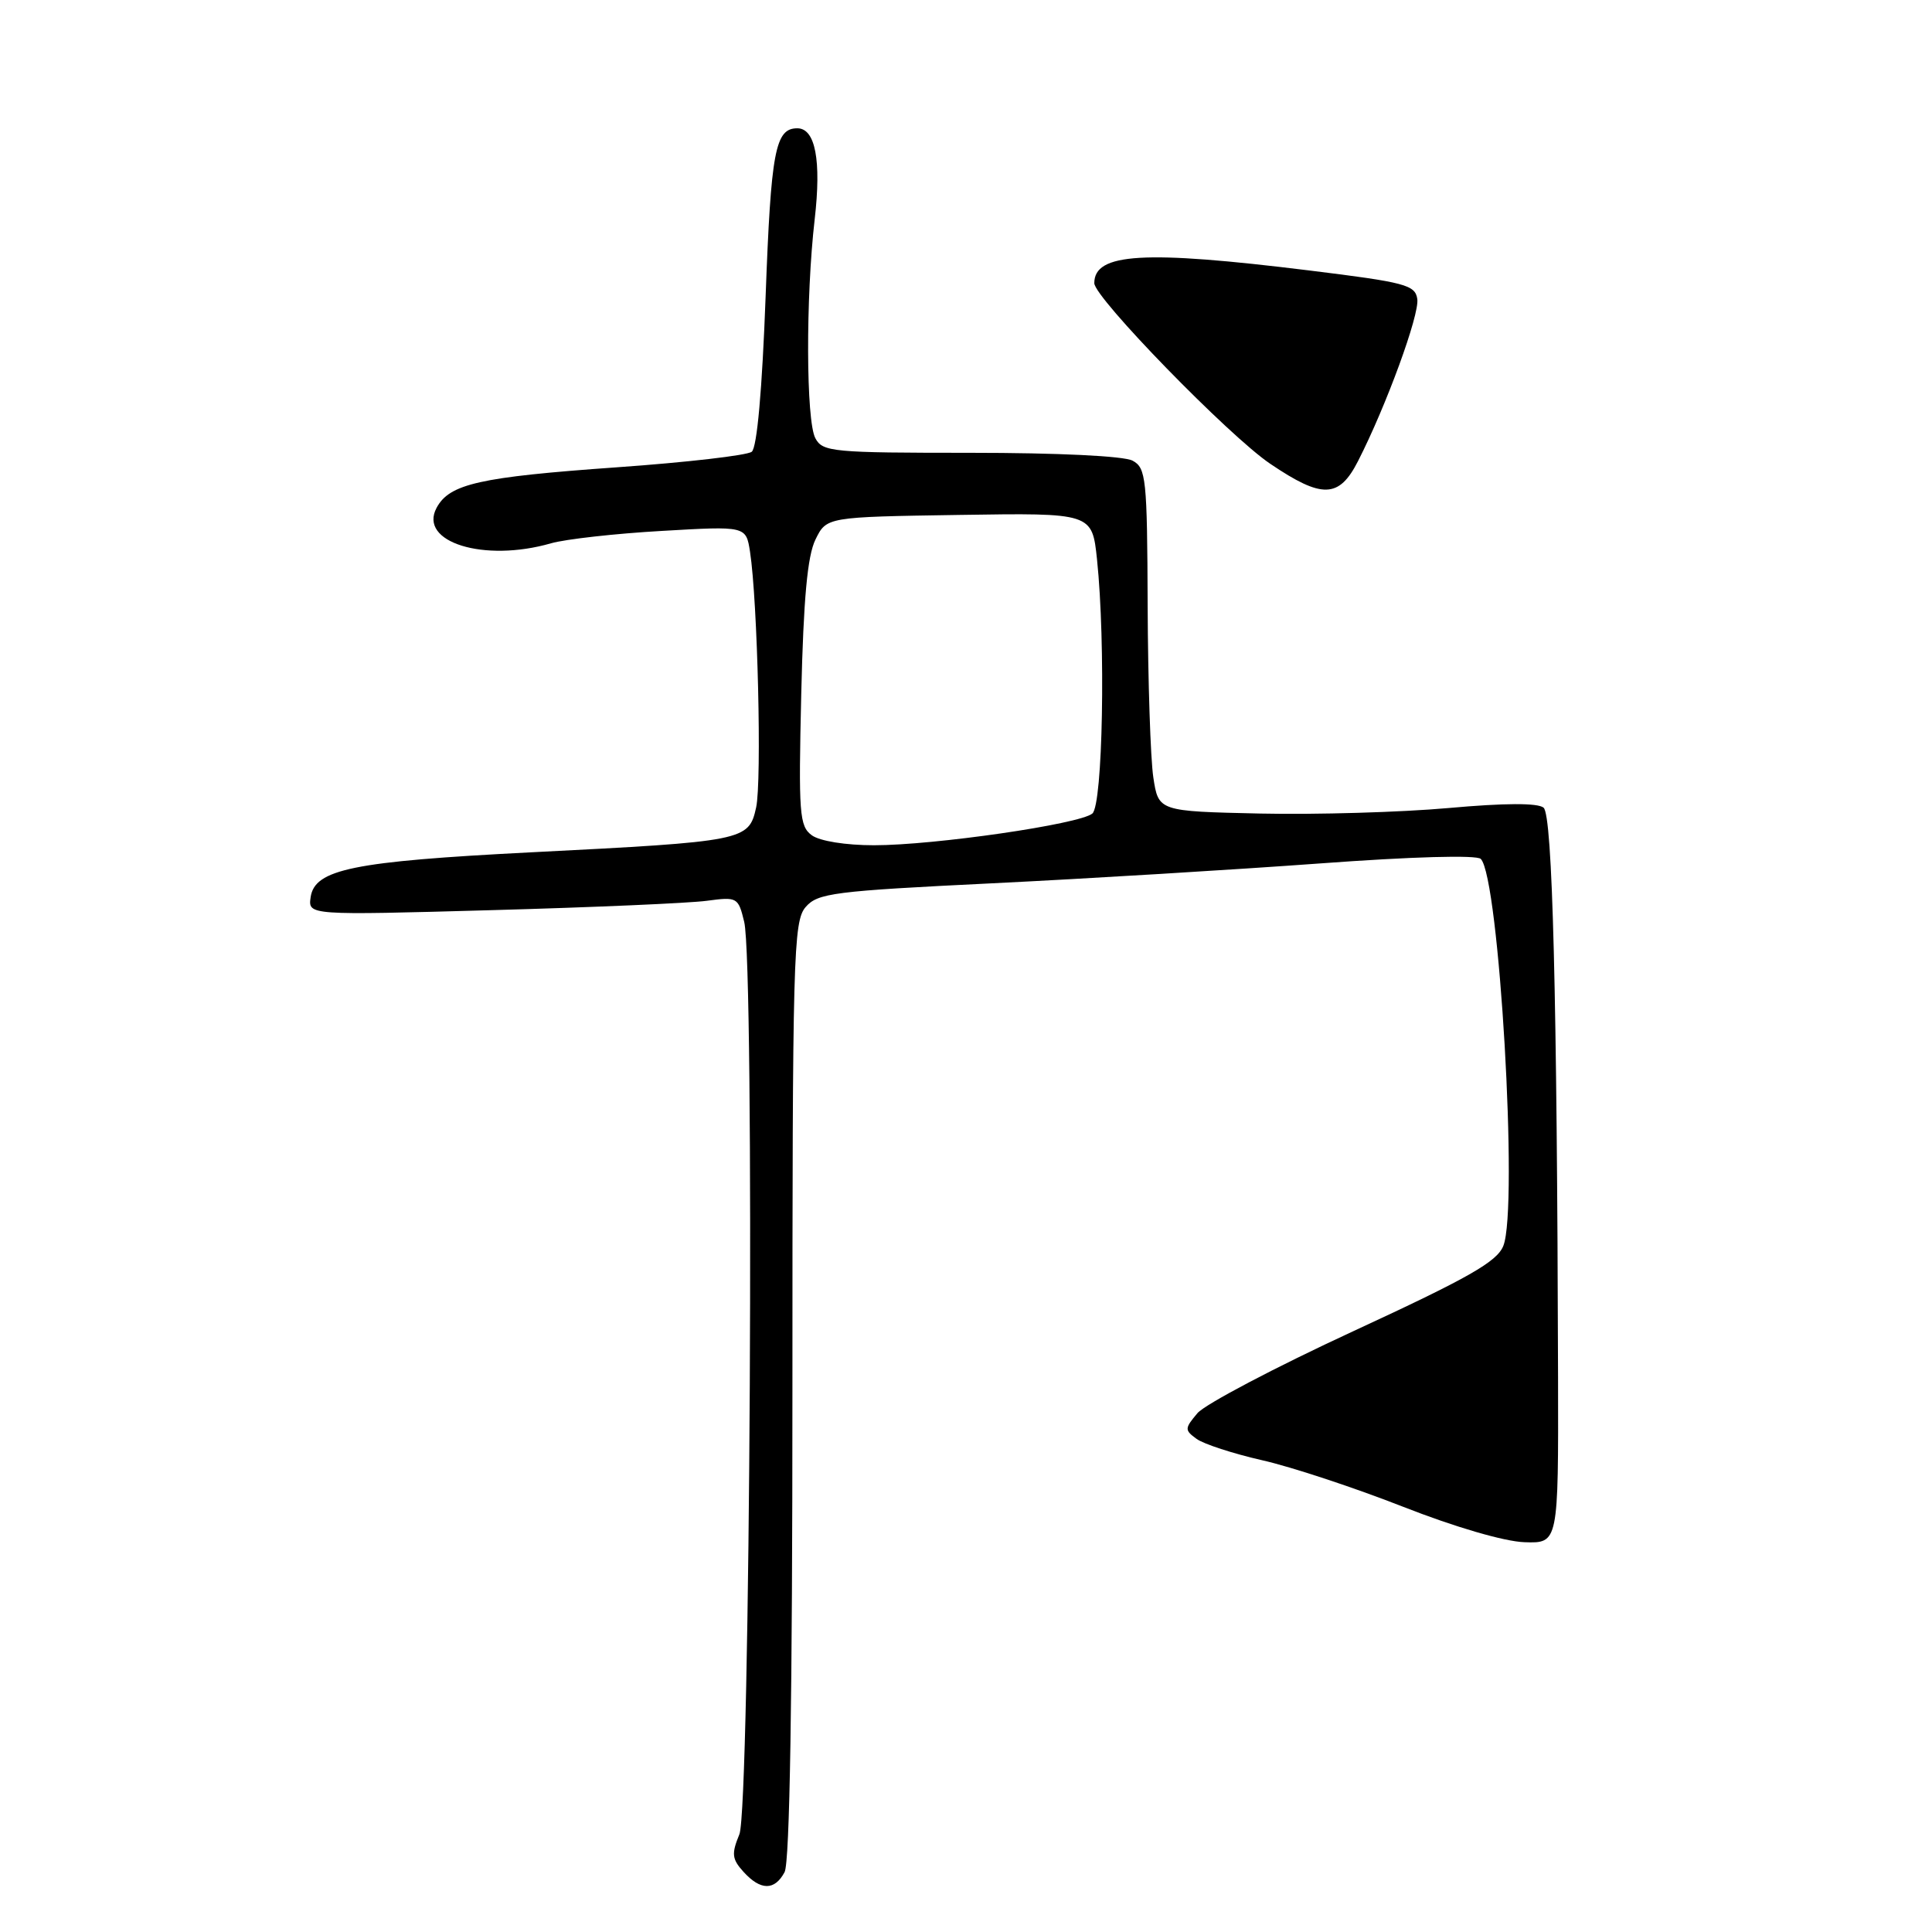 <?xml version="1.0" encoding="UTF-8" standalone="no"?>
<!DOCTYPE svg PUBLIC "-//W3C//DTD SVG 1.1//EN" "http://www.w3.org/Graphics/SVG/1.1/DTD/svg11.dtd" >
<svg xmlns="http://www.w3.org/2000/svg" xmlns:xlink="http://www.w3.org/1999/xlink" version="1.1" viewBox="0 0 256 256">
 <g >
 <path fill="currentColor"
d=" M 103.96 248.07 C 104.65 246.79 105.00 224.97 105.00 184.18 C 105.00 126.61 105.12 122.08 106.75 120.19 C 108.35 118.34 110.42 118.07 131.50 117.04 C 144.15 116.42 163.68 115.23 174.90 114.41 C 187.07 113.51 195.67 113.27 196.21 113.81 C 198.65 116.25 201.21 160.02 199.20 165.08 C 198.37 167.18 194.61 169.32 179.34 176.38 C 168.98 181.17 159.68 186.07 158.67 187.25 C 156.96 189.28 156.95 189.49 158.54 190.65 C 159.47 191.34 163.39 192.61 167.24 193.49 C 171.10 194.36 179.48 197.13 185.88 199.64 C 192.76 202.34 199.33 204.26 202.00 204.35 C 206.50 204.50 206.50 204.50 206.45 182.50 C 206.32 131.81 205.72 108.01 204.53 107.02 C 203.76 106.38 199.37 106.40 191.92 107.07 C 185.64 107.63 174.43 107.96 167.00 107.80 C 153.50 107.50 153.50 107.50 152.82 103.00 C 152.45 100.53 152.11 90.30 152.07 80.29 C 152.01 63.34 151.86 62.00 150.07 61.04 C 148.92 60.42 140.15 60.00 128.60 60.00 C 110.32 60.00 109.00 59.88 108.04 58.07 C 106.80 55.75 106.75 39.44 107.95 29.06 C 108.85 21.25 108.04 17.00 105.65 17.00 C 102.72 17.00 102.16 19.99 101.45 39.24 C 100.99 51.67 100.31 59.31 99.61 59.86 C 99.00 60.34 90.96 61.27 81.74 61.92 C 63.55 63.21 59.55 64.11 57.85 67.29 C 55.41 71.84 64.13 74.55 73.01 71.99 C 74.93 71.44 81.53 70.70 87.68 70.35 C 98.85 69.70 98.85 69.70 99.38 73.10 C 100.39 79.64 100.96 103.53 100.19 107.00 C 99.22 111.40 98.70 111.50 70.30 112.94 C 46.80 114.14 41.69 115.18 41.16 118.89 C 40.82 121.28 40.82 121.28 65.16 120.60 C 78.55 120.23 91.37 119.67 93.65 119.36 C 97.69 118.82 97.82 118.89 98.61 122.15 C 100.00 127.90 99.41 239.59 97.97 243.06 C 96.91 245.64 96.98 246.33 98.52 248.03 C 100.78 250.52 102.64 250.54 103.96 248.07 Z  M 179.95 61.09 C 183.69 53.77 188.10 41.70 187.80 39.63 C 187.53 37.75 186.22 37.41 173.50 35.84 C 151.56 33.13 145.00 33.52 145.00 37.52 C 145.00 39.44 162.86 57.78 168.32 61.46 C 175.20 66.11 177.43 66.04 179.95 61.09 Z  M 107.57 110.68 C 105.92 109.47 105.80 107.86 106.17 91.93 C 106.47 79.30 106.99 73.67 108.05 71.50 C 109.52 68.50 109.52 68.50 127.12 68.23 C 144.71 67.96 144.71 67.96 145.36 74.12 C 146.52 85.26 146.13 106.65 144.74 107.80 C 143.04 109.21 123.82 112.00 115.81 112.00 C 112.06 112.00 108.63 111.45 107.57 110.68 Z "/>
</g>
</svg>